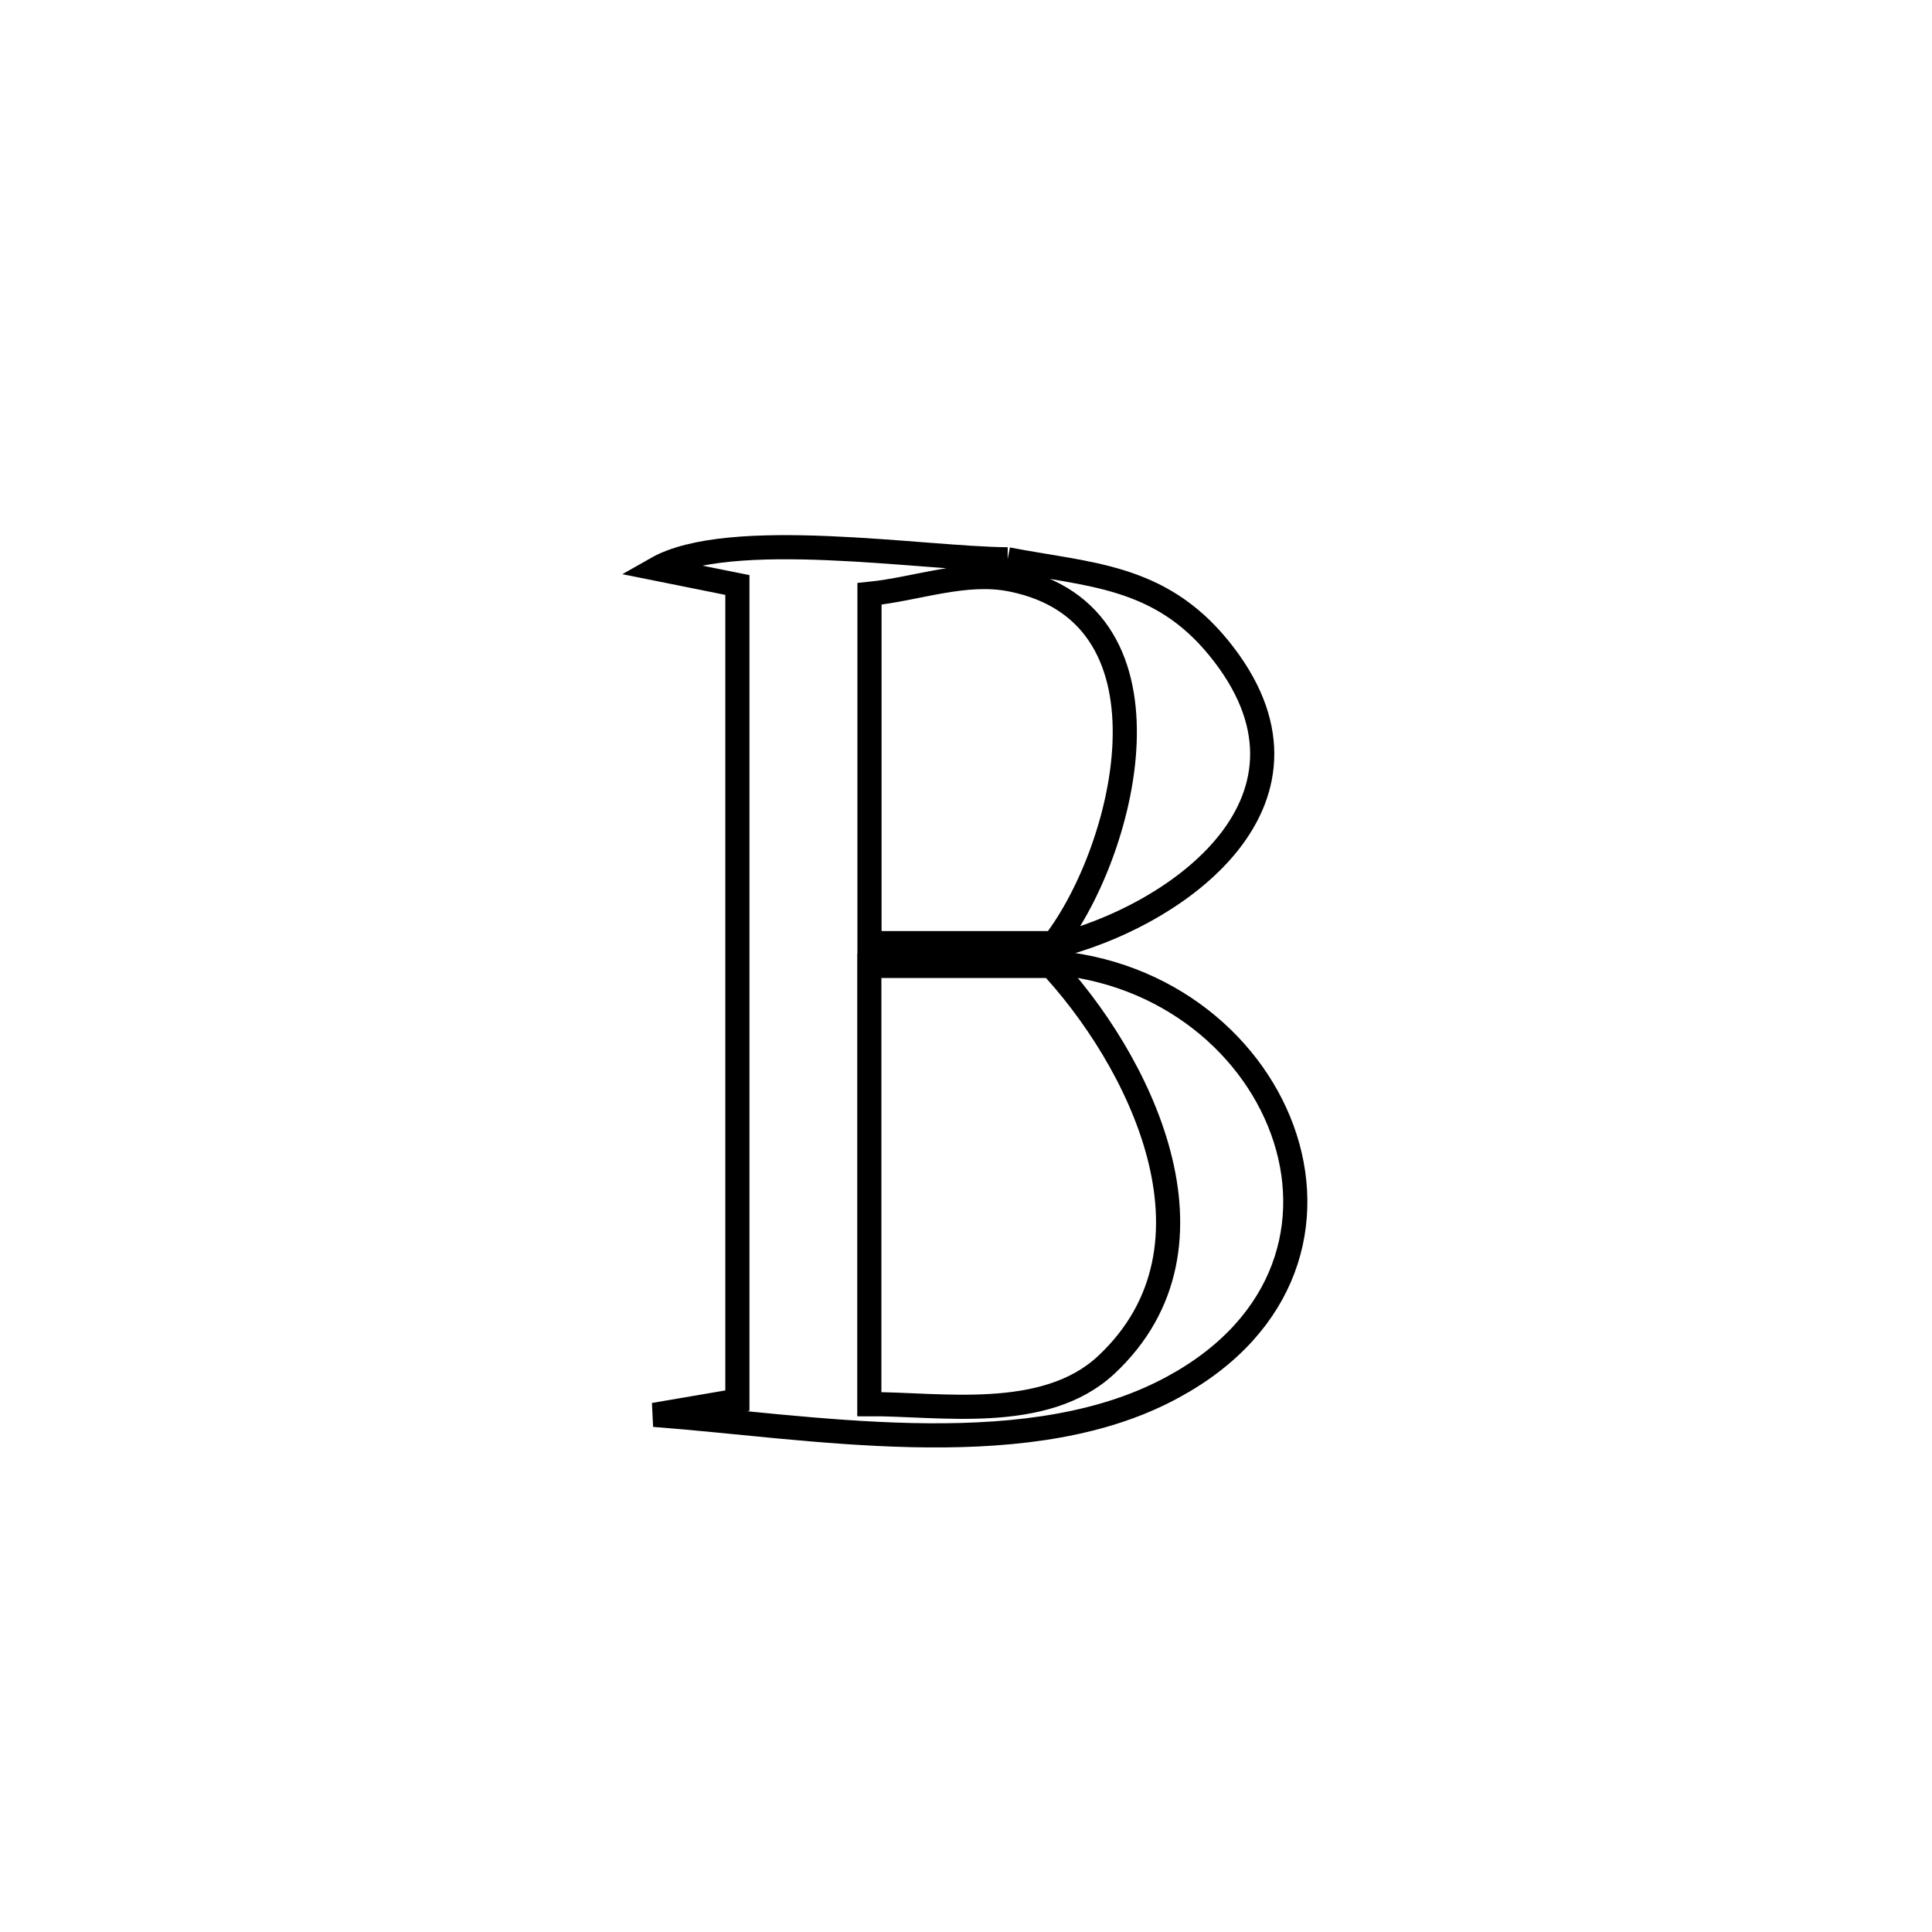 <svg xmlns="http://www.w3.org/2000/svg" viewBox="0.0 0.0 24.0 24.0" height="200px" width="200px"><path fill="none" stroke="black" stroke-width=".3" stroke-opacity="1.0"  filling="0" d="M12.517 6.948 L12.517 6.948 C13.53 7.143 14.397 7.141 15.137 8.046 C16.662 9.913 14.653 11.385 13.052 11.768 L13.052 11.768 C13.962 10.649 14.753 7.637 12.563 7.2 C11.984 7.084 11.388 7.318 10.801 7.377 L10.801 7.377 C10.801 8.823 10.801 10.27 10.801 11.716 L10.801 11.716 C11.571 11.716 12.34 11.716 13.11 11.716 L13.11 11.716 C13.098 11.81 13.085 11.904 13.073 11.999 L13.073 11.999 C12.315 11.999 11.557 11.999 10.799 11.999 L10.799 11.999 C10.799 13.813 10.799 15.628 10.799 17.443 L10.799 17.443 C11.661 17.438 12.973 17.671 13.739 16.958 C15.339 15.469 14.128 13.128 13.016 11.952 L13.016 11.952 C14.502 12.051 15.607 13.016 15.966 14.143 C16.325 15.269 15.937 16.557 14.436 17.301 C12.633 18.195 10.04 17.719 8.124 17.576 L8.124 17.576 C8.469 17.517 8.815 17.458 9.16 17.399 L9.16 17.399 C9.16 15.711 9.16 14.022 9.16 12.333 C9.16 10.645 9.16 8.956 9.16 7.267 L9.16 7.267 C8.825 7.2 8.489 7.133 8.153 7.065 L8.153 7.065 C9.064 6.546 11.46 6.941 12.517 6.948 L12.517 6.948"></path></svg>